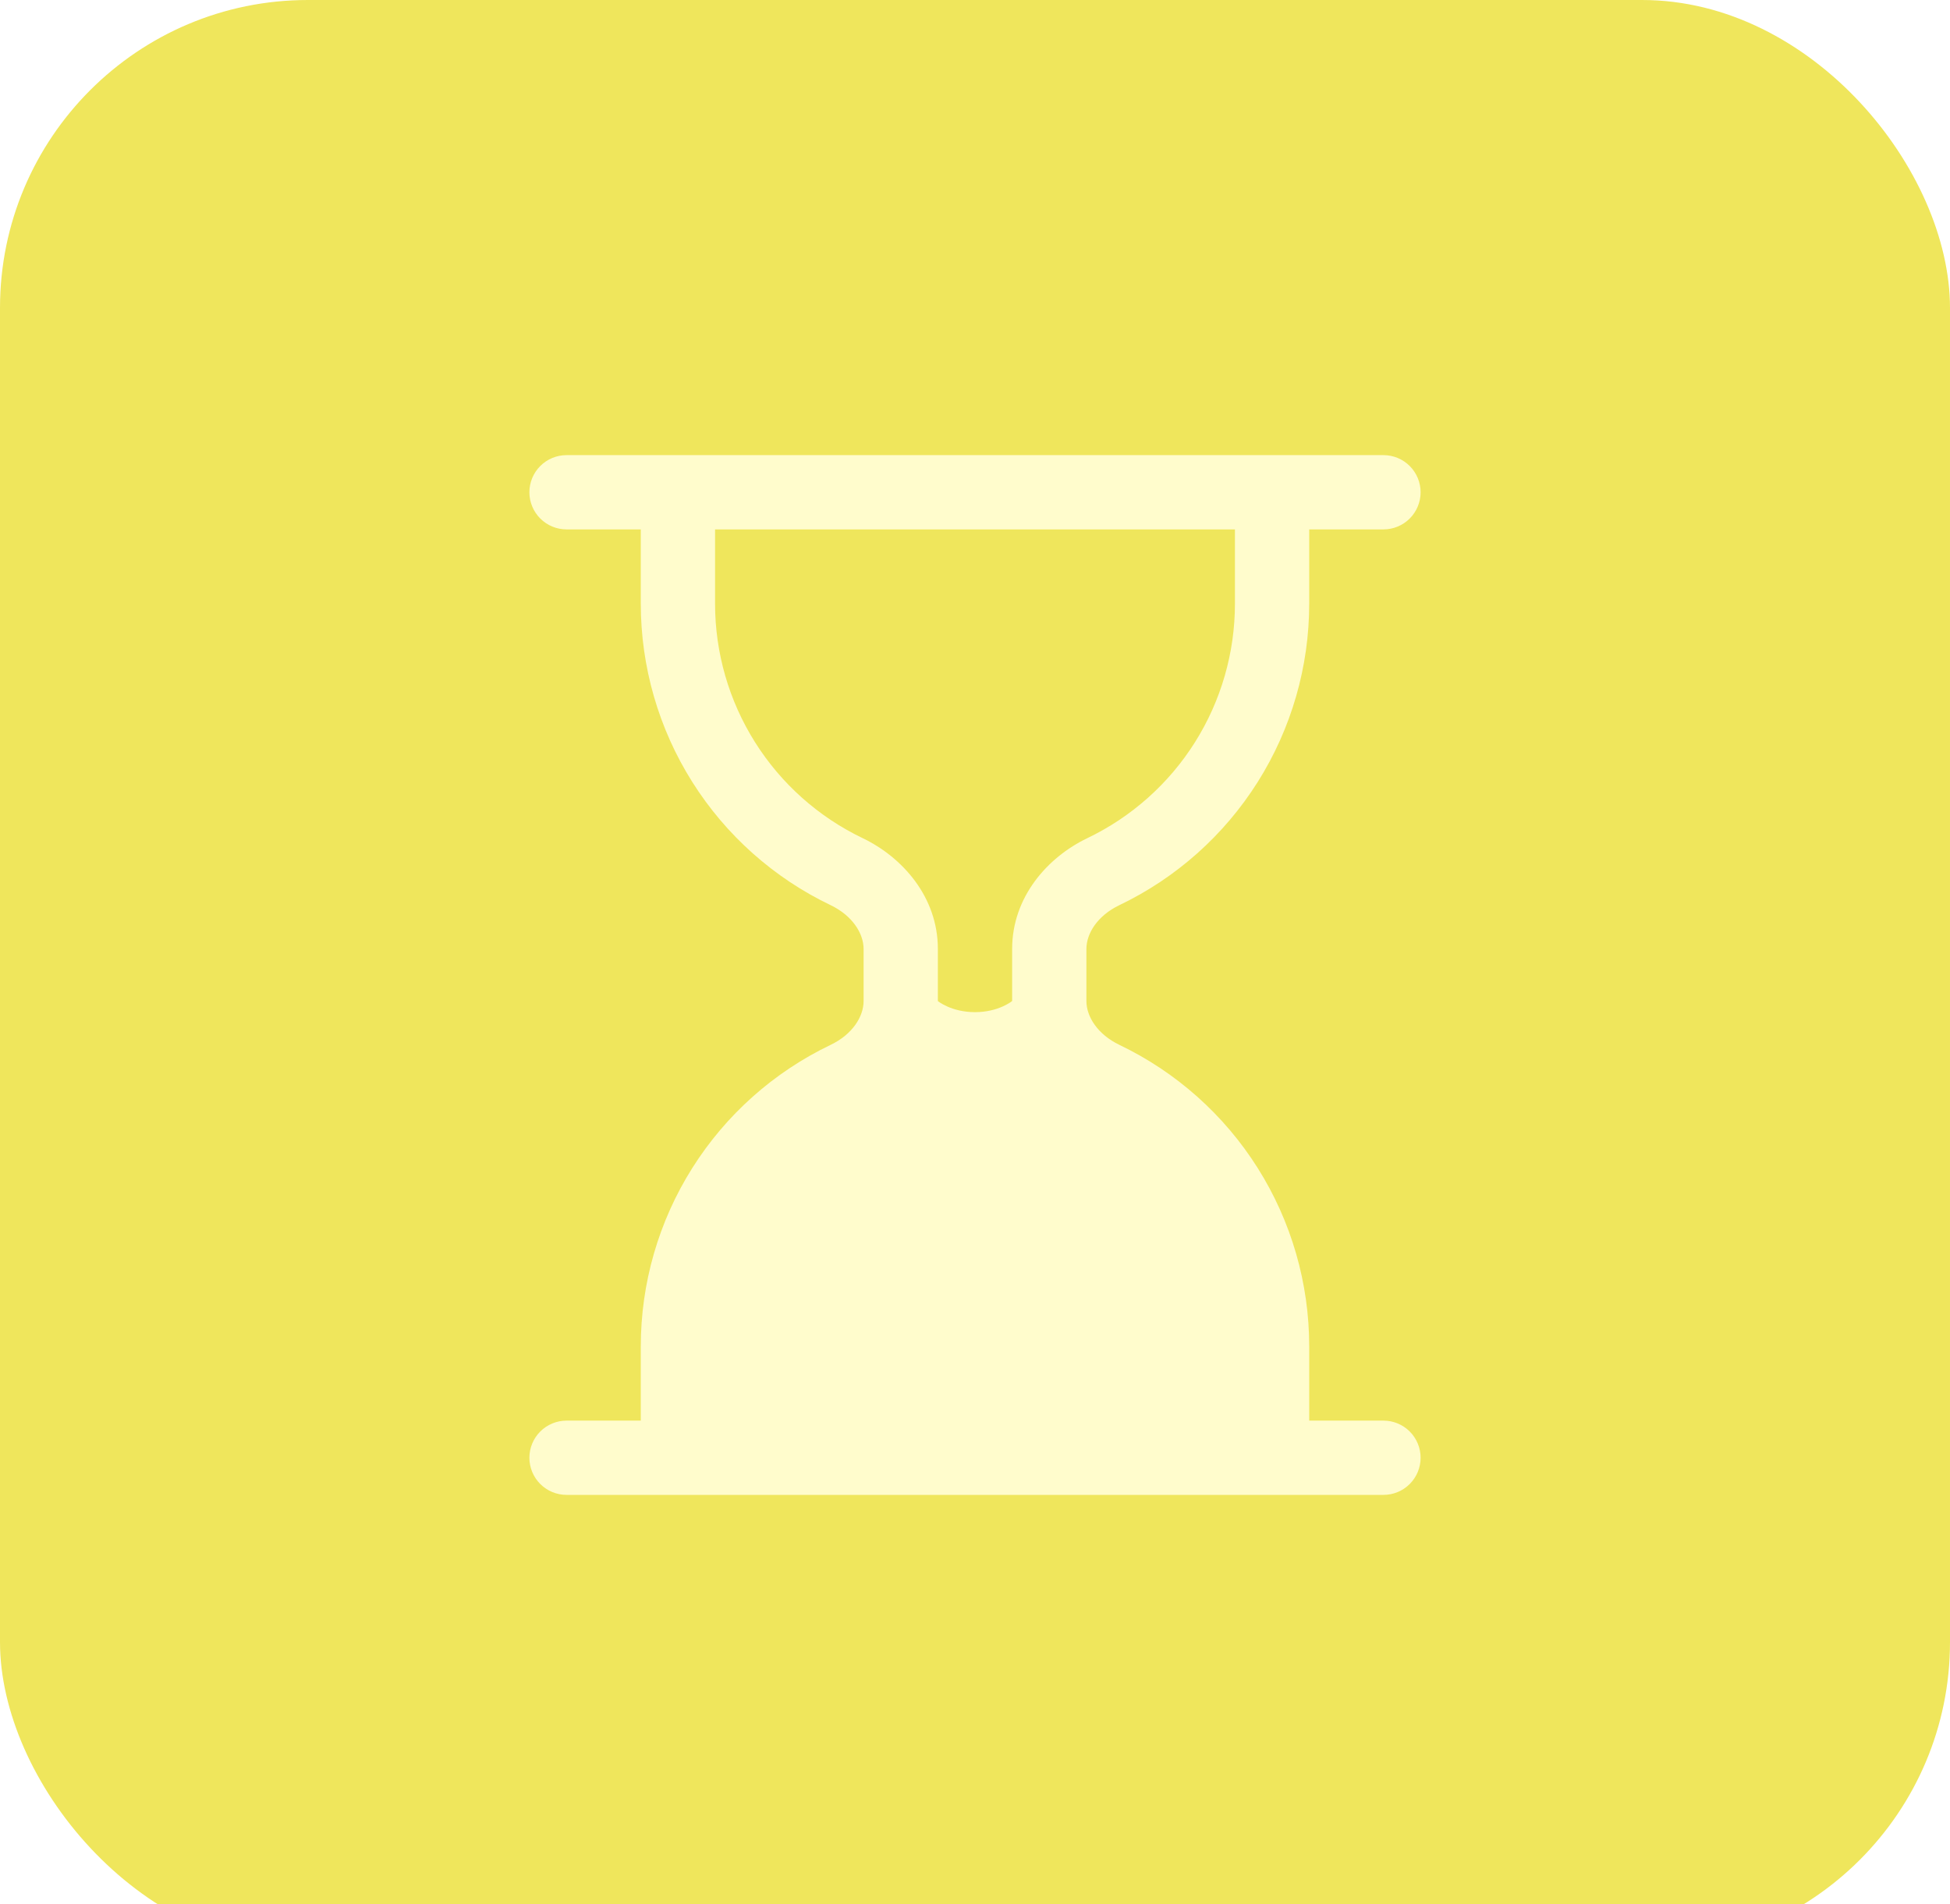 <svg width="256" height="250" viewBox="0 0 256 250" fill="none" xmlns="http://www.w3.org/2000/svg">
<rect x="0" y="0" width="256" height="250" fill="#333333" stroke="none"/>
<g clip-path="url(#clip0_32_11)">
<rect width="256" height="250" fill="white"/>
<rect width="256" height="256" fill="white"/>
<rect width="256" height="256" rx="40.421" fill="#EFE65C"/>
<path d="M69.5 64.625C69.5 63.332 70.014 62.092 70.928 61.178C71.842 60.264 73.082 59.75 74.375 59.75H181.625C182.918 59.75 184.158 60.264 185.072 61.178C185.986 62.092 186.5 63.332 186.5 64.625C186.5 65.918 185.986 67.158 185.072 68.072C184.158 68.986 182.918 69.5 181.625 69.5H171.875V79.25C171.877 87.528 169.537 95.638 165.126 102.642C160.714 109.647 154.411 115.261 146.944 118.835C144.117 120.19 142.625 122.511 142.625 124.588V131.413C142.625 133.489 144.127 135.81 146.944 137.165C154.411 140.739 160.714 146.353 165.126 153.358C169.537 160.362 171.877 168.472 171.875 176.75V186.5H181.625C182.918 186.5 184.158 187.014 185.072 187.928C185.986 188.842 186.5 190.082 186.5 191.375C186.5 192.668 185.986 193.908 185.072 194.822C184.158 195.736 182.918 196.25 181.625 196.25H74.375C73.082 196.25 71.842 195.736 70.928 194.822C70.014 193.908 69.5 192.668 69.5 191.375C69.5 190.082 70.014 188.842 70.928 187.928C71.842 187.014 73.082 186.5 74.375 186.5H84.125V176.75C84.123 168.472 86.463 160.362 90.874 153.358C95.286 146.353 101.589 140.739 109.056 137.165C111.883 135.81 113.375 133.489 113.375 131.413V124.588C113.375 122.511 111.874 120.19 109.056 118.835C101.589 115.261 95.286 109.647 90.874 102.642C86.463 95.638 84.123 87.528 84.125 79.25V69.5H74.375C73.082 69.5 71.842 68.986 70.928 68.072C70.014 67.158 69.5 65.918 69.5 64.625ZM93.875 69.5V79.25C93.873 85.689 95.693 91.997 99.125 97.446C102.557 102.894 107.46 107.261 113.268 110.041C118.464 112.537 123.125 117.753 123.125 124.578V131.422C123.125 131.422 124.88 132.875 128 132.875C131.12 132.875 132.875 131.413 132.875 131.413V124.588C132.875 117.753 137.535 112.537 142.732 110.041C148.54 107.261 153.443 102.894 156.875 97.446C160.307 91.997 162.127 85.689 162.125 79.25V69.5H93.875Z" fill="#FFFCCC"/>
</g>
<defs>
<clipPath id="clip0_32_11">
<rect width="256" height="250" fill="white"/>
</clipPath>
</defs>
</svg>
